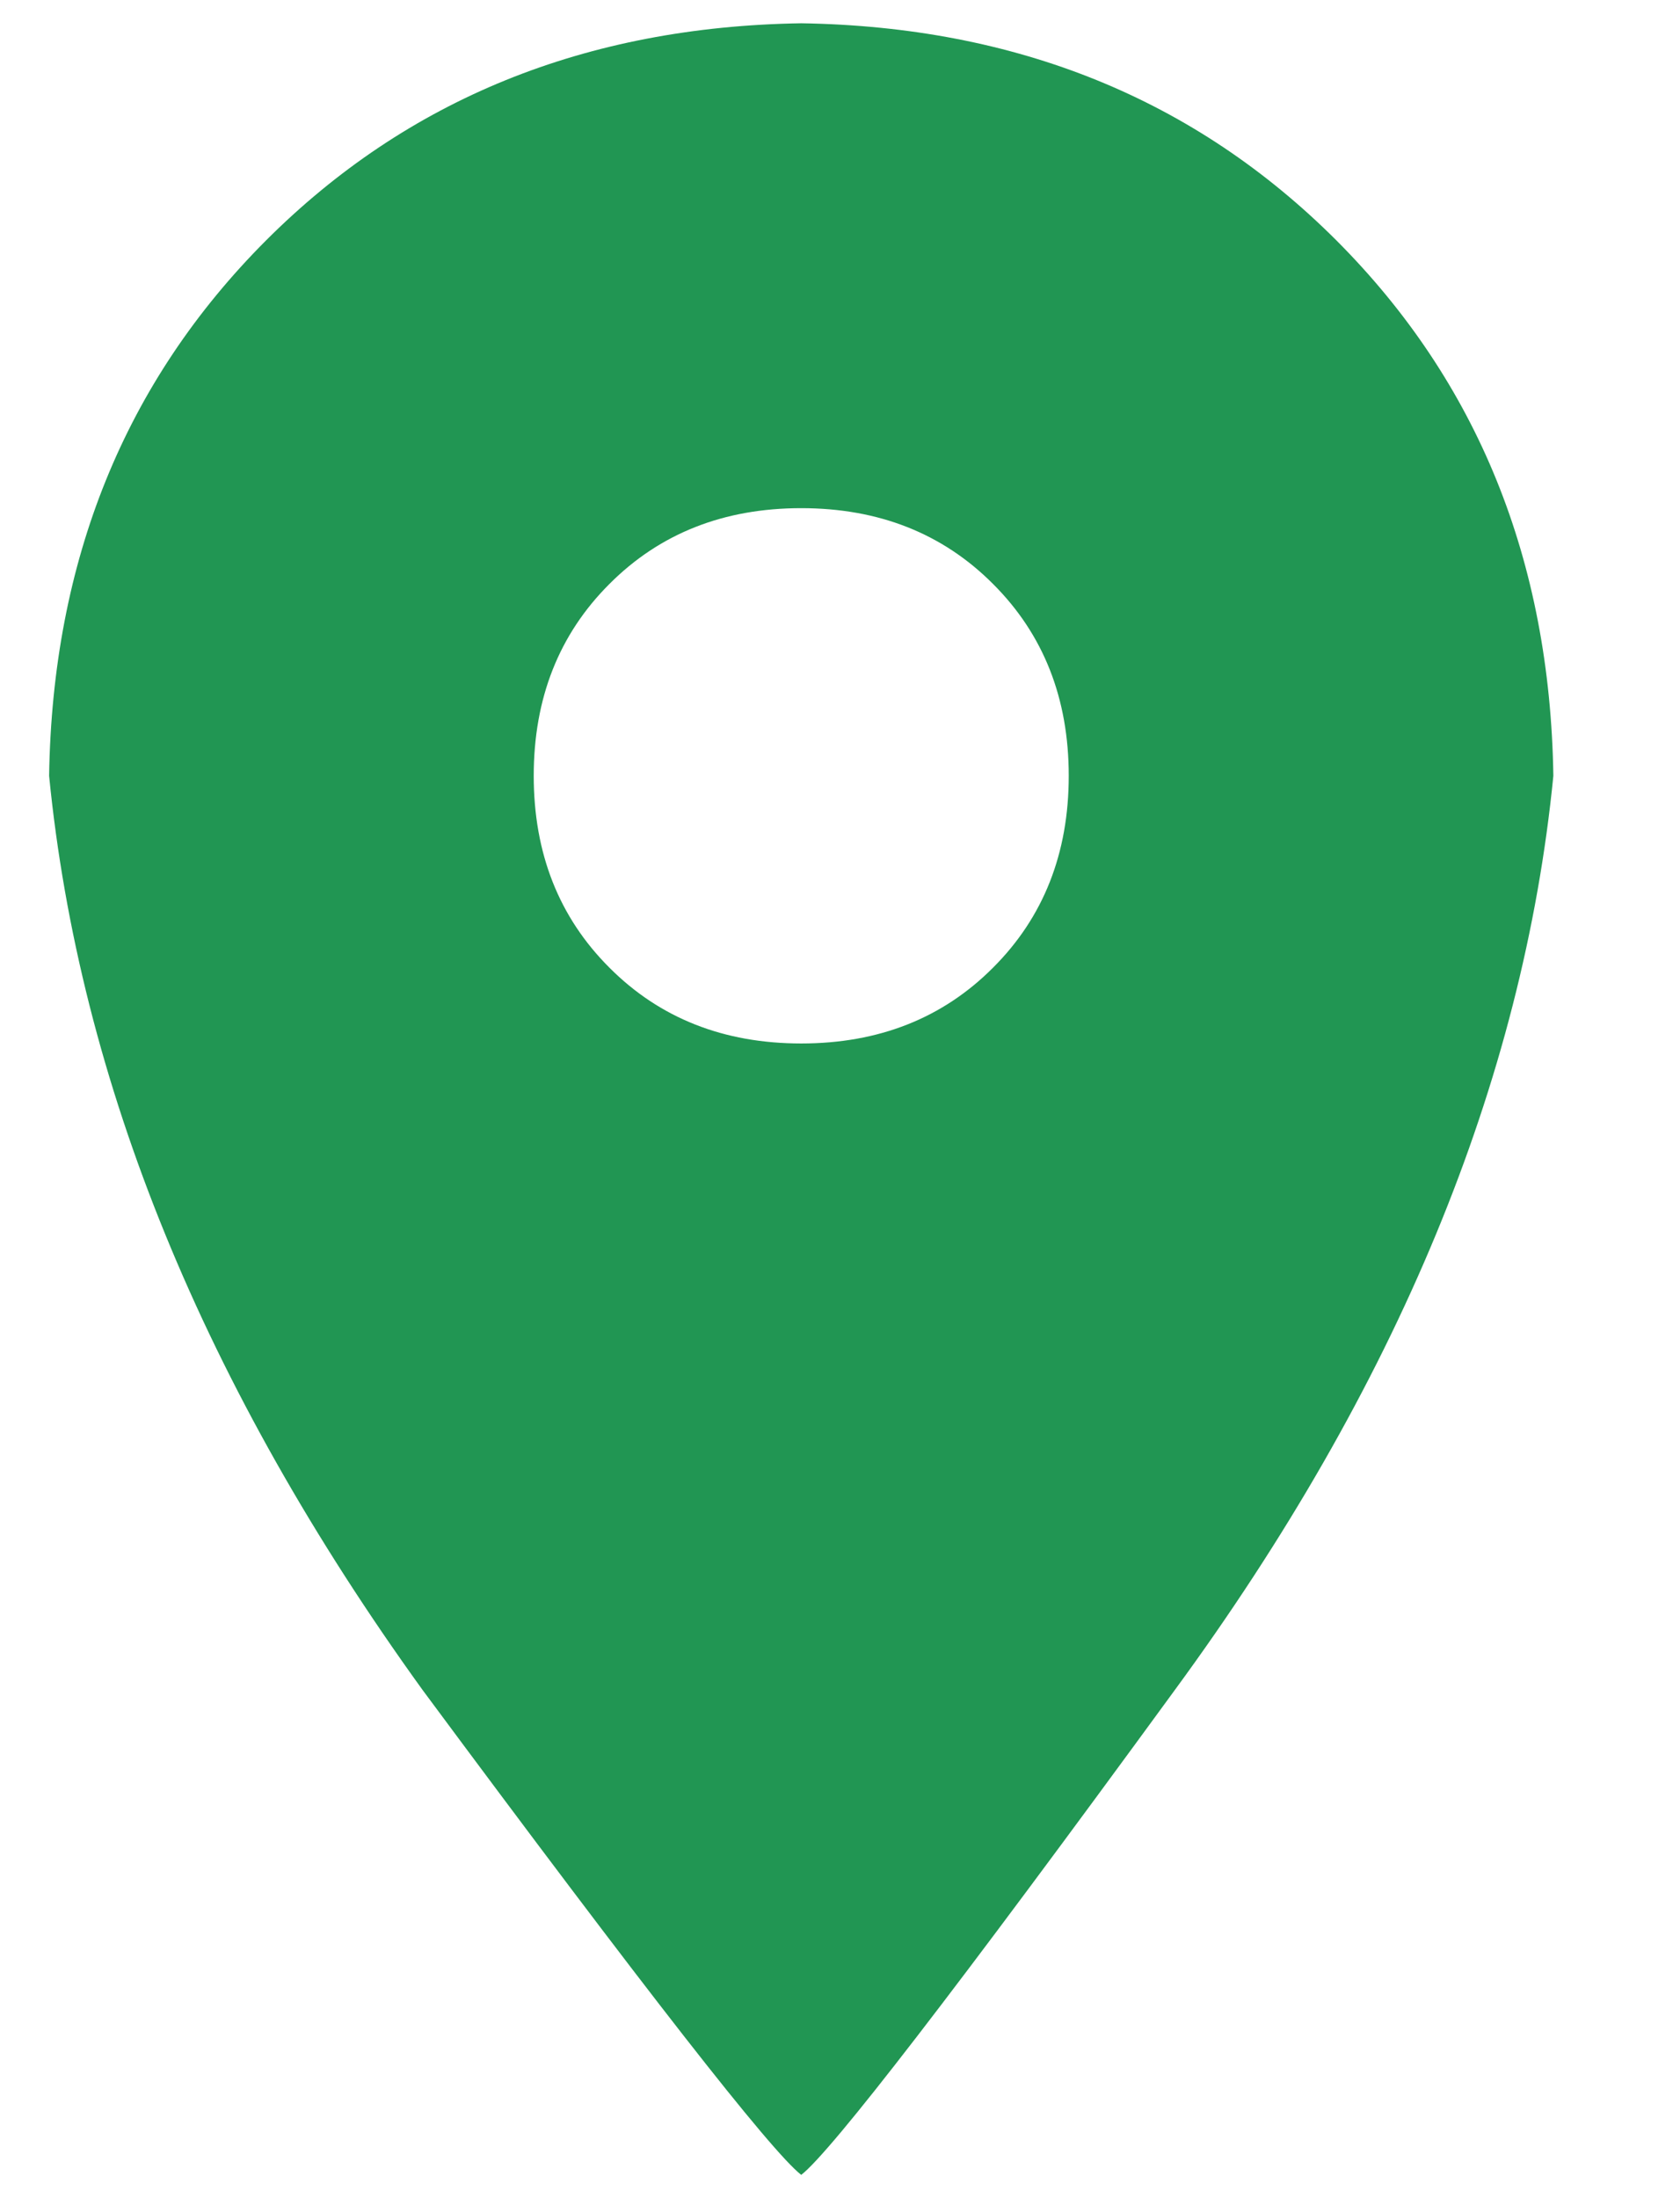 <svg width="13" height="17" viewBox="0 0 13 17" fill="none" xmlns="http://www.w3.org/2000/svg">
<path d="M6.2 8.07C5.601 8.07 5.106 7.875 4.716 7.484C4.325 7.094 4.13 6.599 4.13 6C4.13 5.401 4.325 4.906 4.716 4.516C5.106 4.125 5.601 3.93 6.2 3.93C6.799 3.93 7.294 4.125 7.684 4.516C8.075 4.906 8.27 5.401 8.27 6C8.27 6.599 8.075 7.094 7.684 7.484C7.294 7.875 6.799 8.07 6.2 8.07ZM6.2 0.18C4.533 0.206 3.153 0.766 2.059 1.859C0.966 2.953 0.406 4.333 0.38 6C0.614 8.37 1.578 10.727 3.27 13.07C4.989 15.388 5.966 16.638 6.2 16.82C6.434 16.638 7.398 15.388 9.091 13.07C10.809 10.727 11.786 8.37 12.02 6C11.994 4.333 11.434 2.953 10.341 1.859C9.247 0.766 7.867 0.206 6.2 0.18Z" fill="#219653"/>
</svg>

